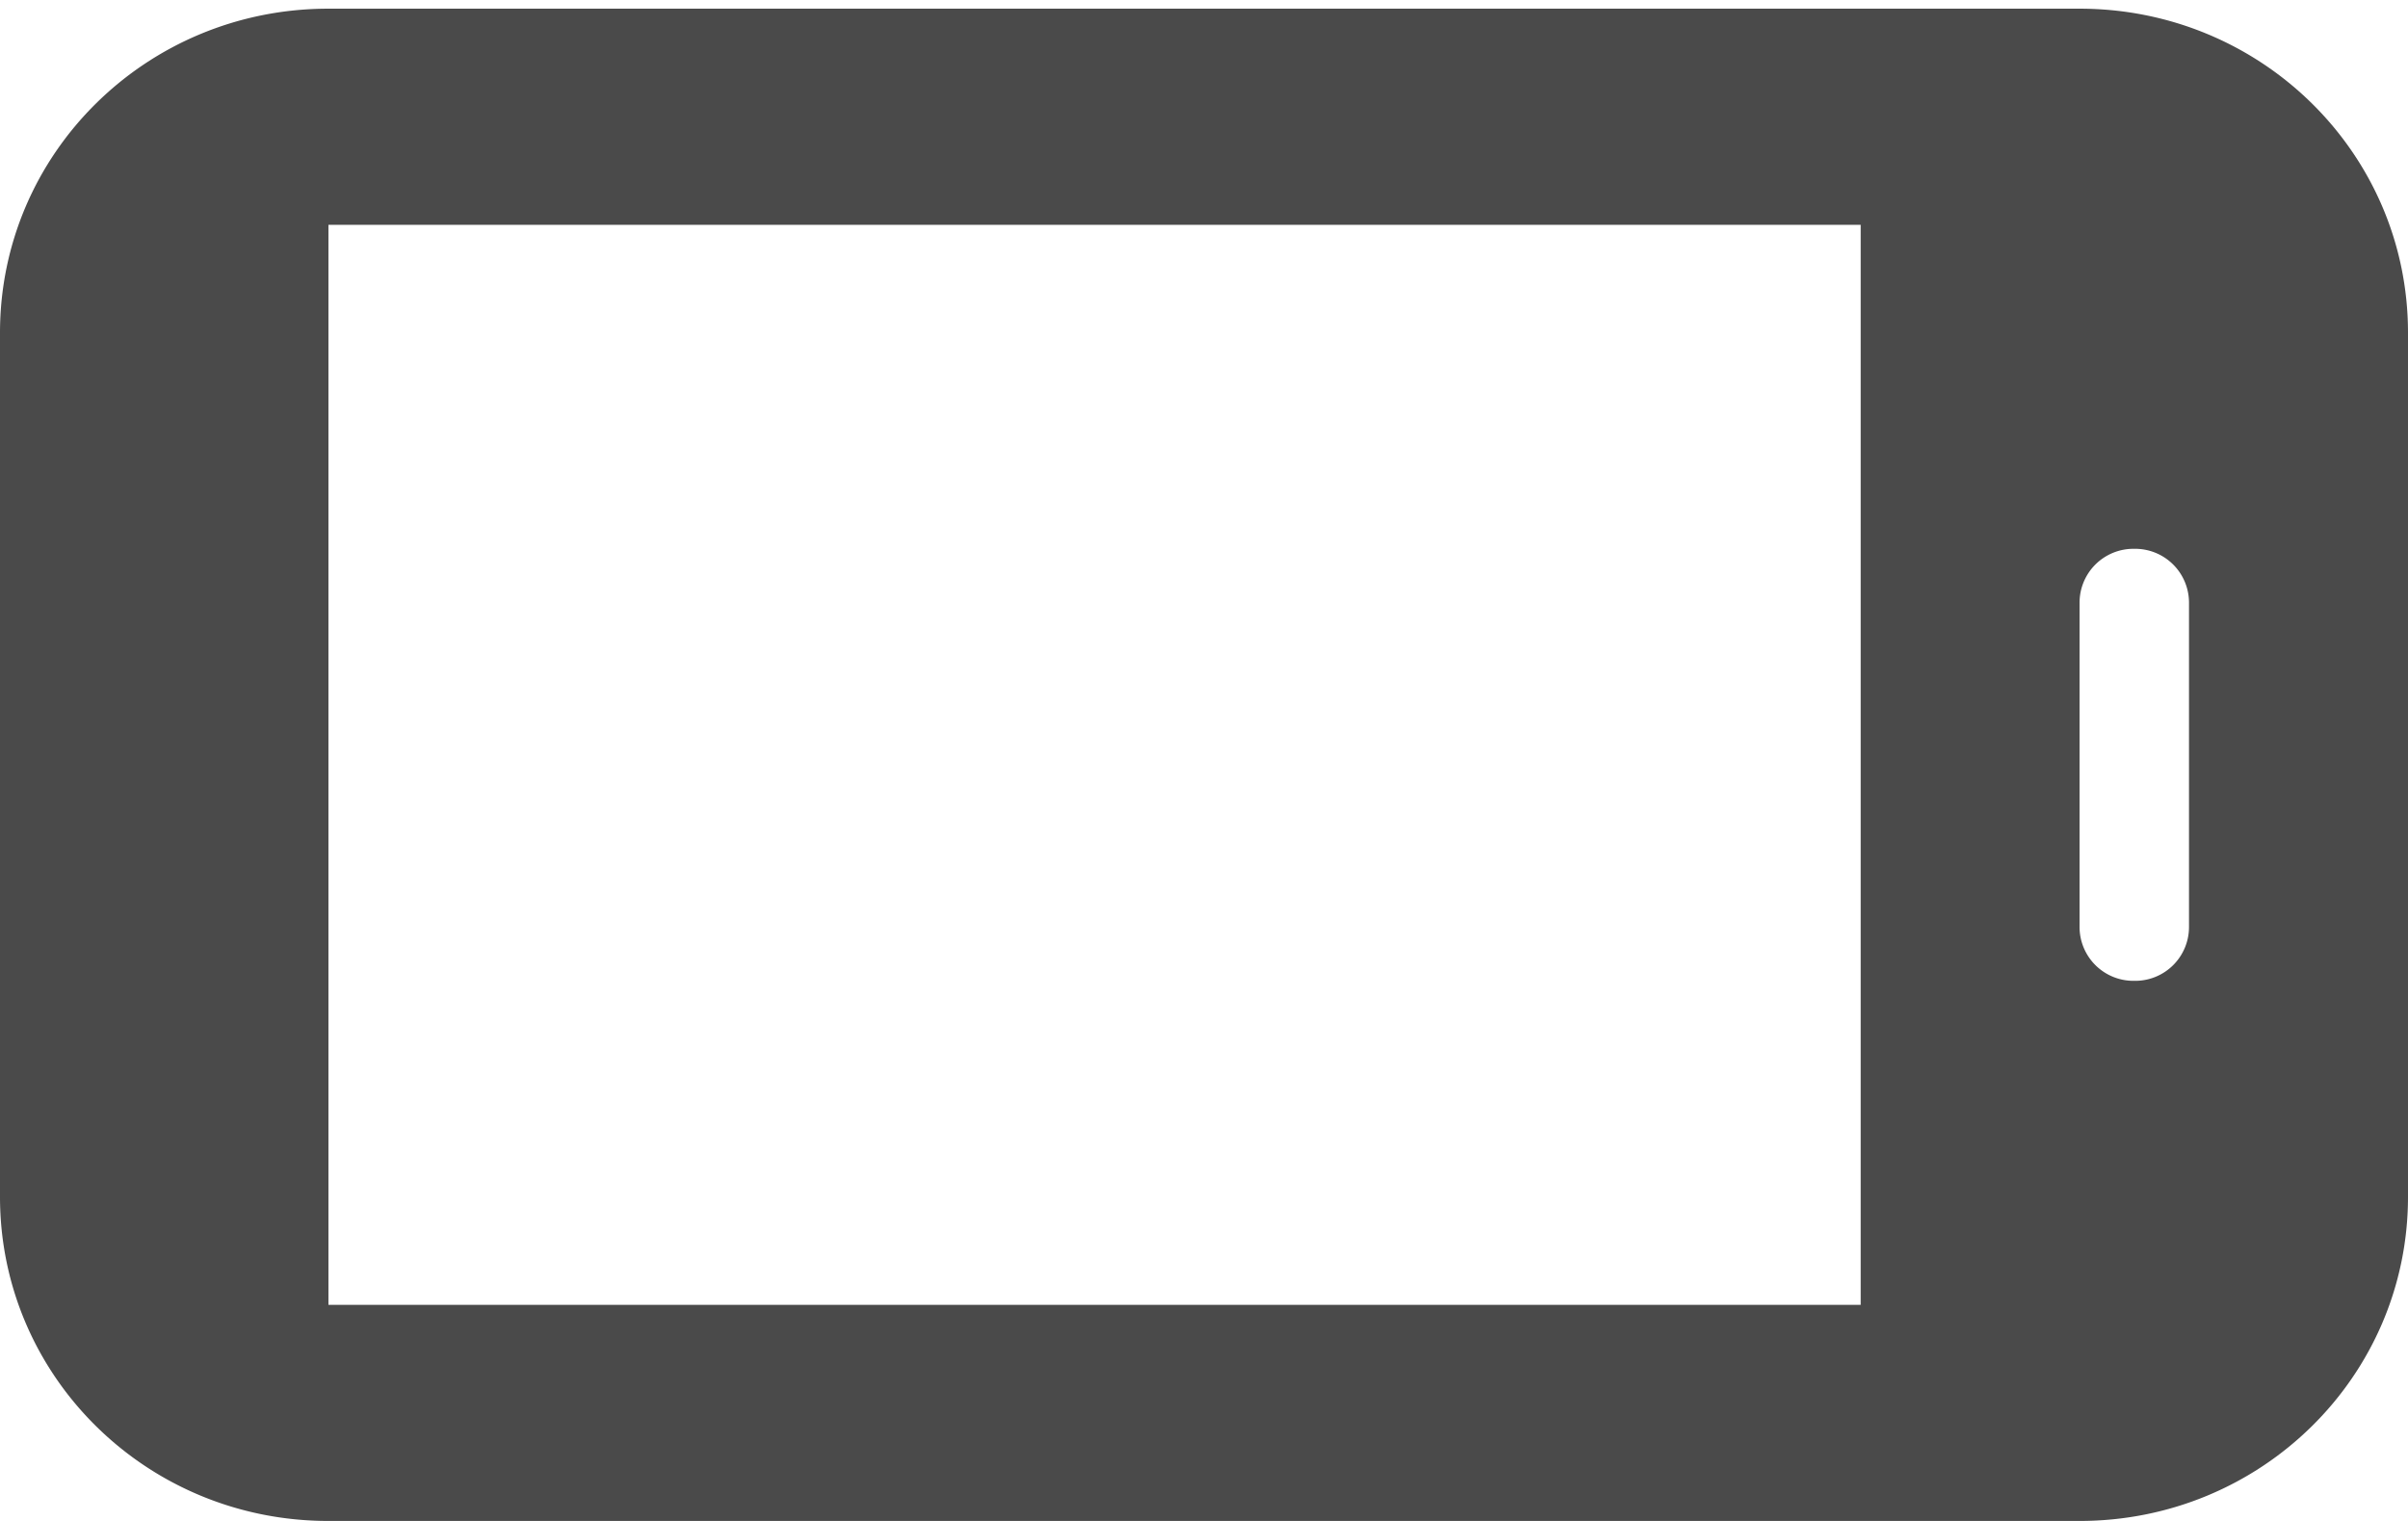 <svg xmlns="http://www.w3.org/2000/svg" width="38" height="24" viewBox="0 0 38 24">
    <path fill="#4A4A4A" fill-rule="evenodd" d="M29.363 20.59V3.548H5.183V20.59h24.18zm5.181-11.078v5.113a.849.849 0 0 1-.864.852.85.85 0 0 1-.863-.852V9.512a.85.85 0 0 1 .863-.852.85.85 0 0 1 .864.852zM0 18.886C0 21.716 2.314 24 5.181 24h27.636C35.684 24 38 21.716 38 18.886V5.25C38 2.42 35.684.137 32.817.137H5.18C2.314.137 0 2.42 0 5.251v13.635z"/>
</svg>
